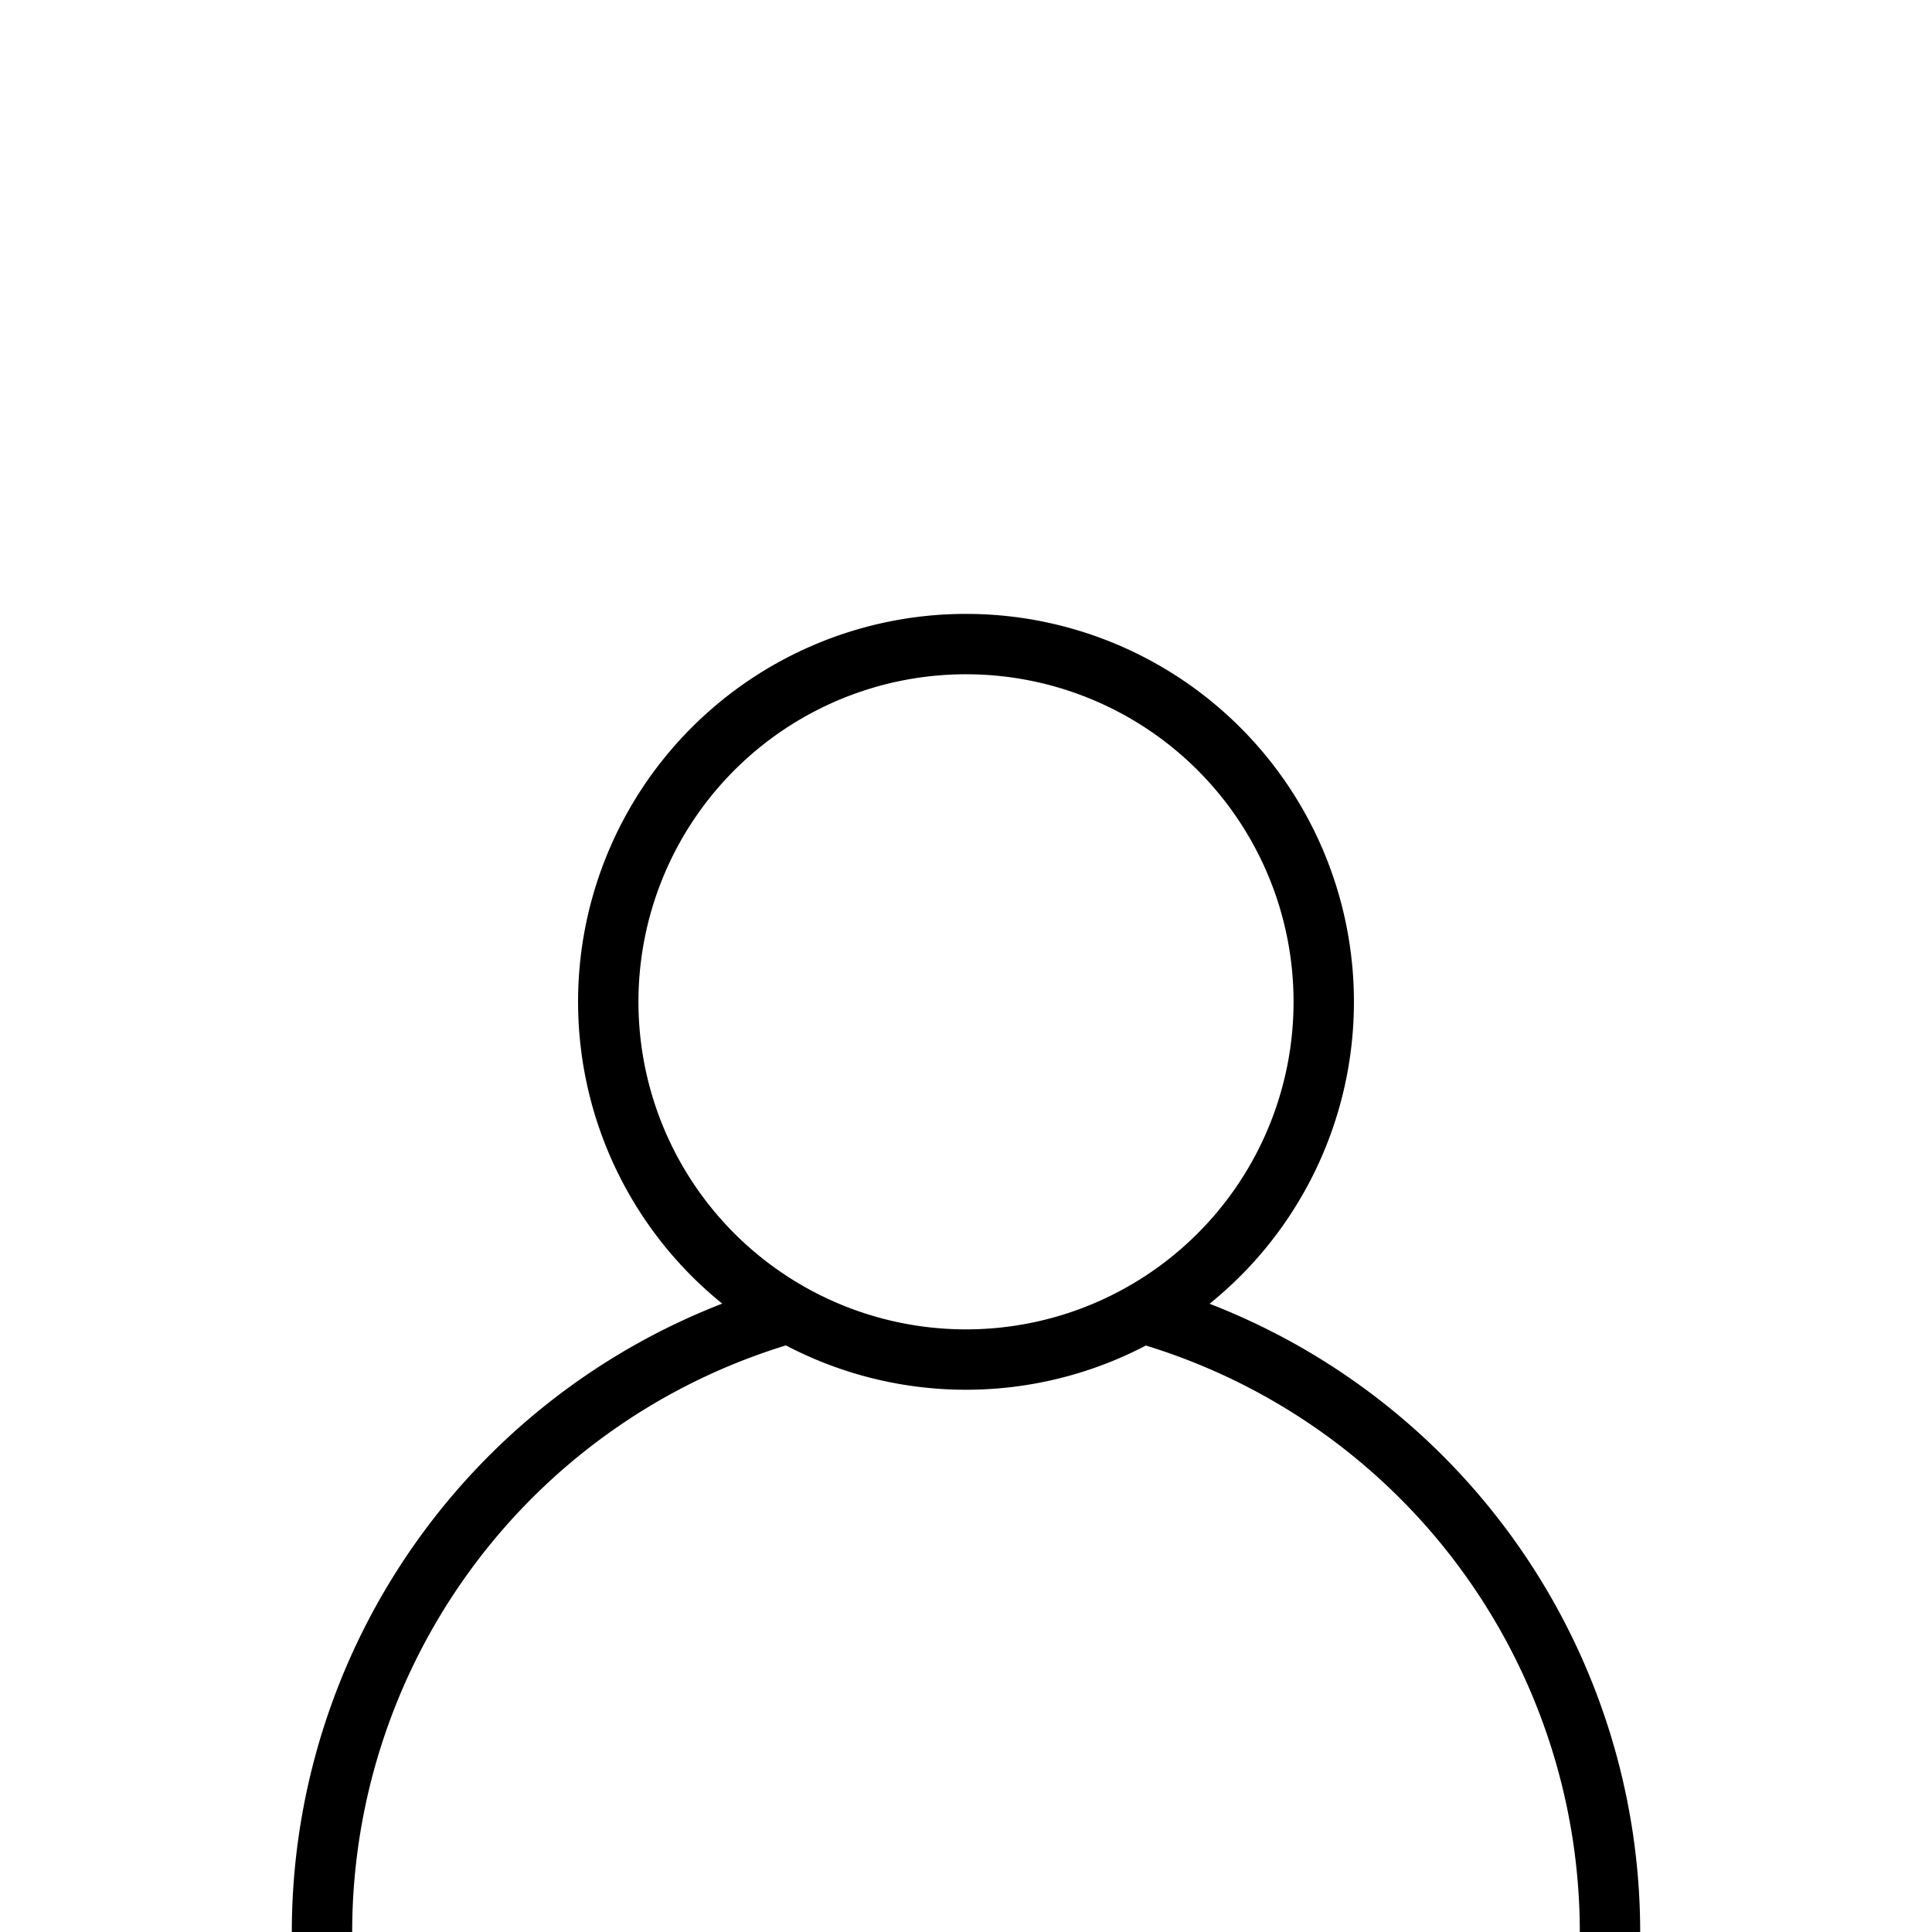 <svg id="user" xmlns="http://www.w3.org/2000/svg" width="24" height="24" viewBox="0 0 24 24">
  <defs>
    <style>
      .cls-1, .cls-2 {
        fill: none;
      }

      .cls-2 {
        stroke: #000;
        stroke-linejoin: round;
        stroke-width: 0.75px;
      }
    </style>
  </defs>
  <rect id="Rettangolo_1384" data-name="Rettangolo 1384" class="cls-1" width="24" height="24"/>
  <path id="user-2" data-name="user" class="cls-2" d="M11,11.889A4.444,4.444,0,1,0,6.556,7.444,4.444,4.444,0,0,0,11,11.889ZM3,19a8,8,0,0,1,5.8-7.689m4.391,0A8,8,0,0,1,19,19" transform="translate(1 5)"/>
</svg>
